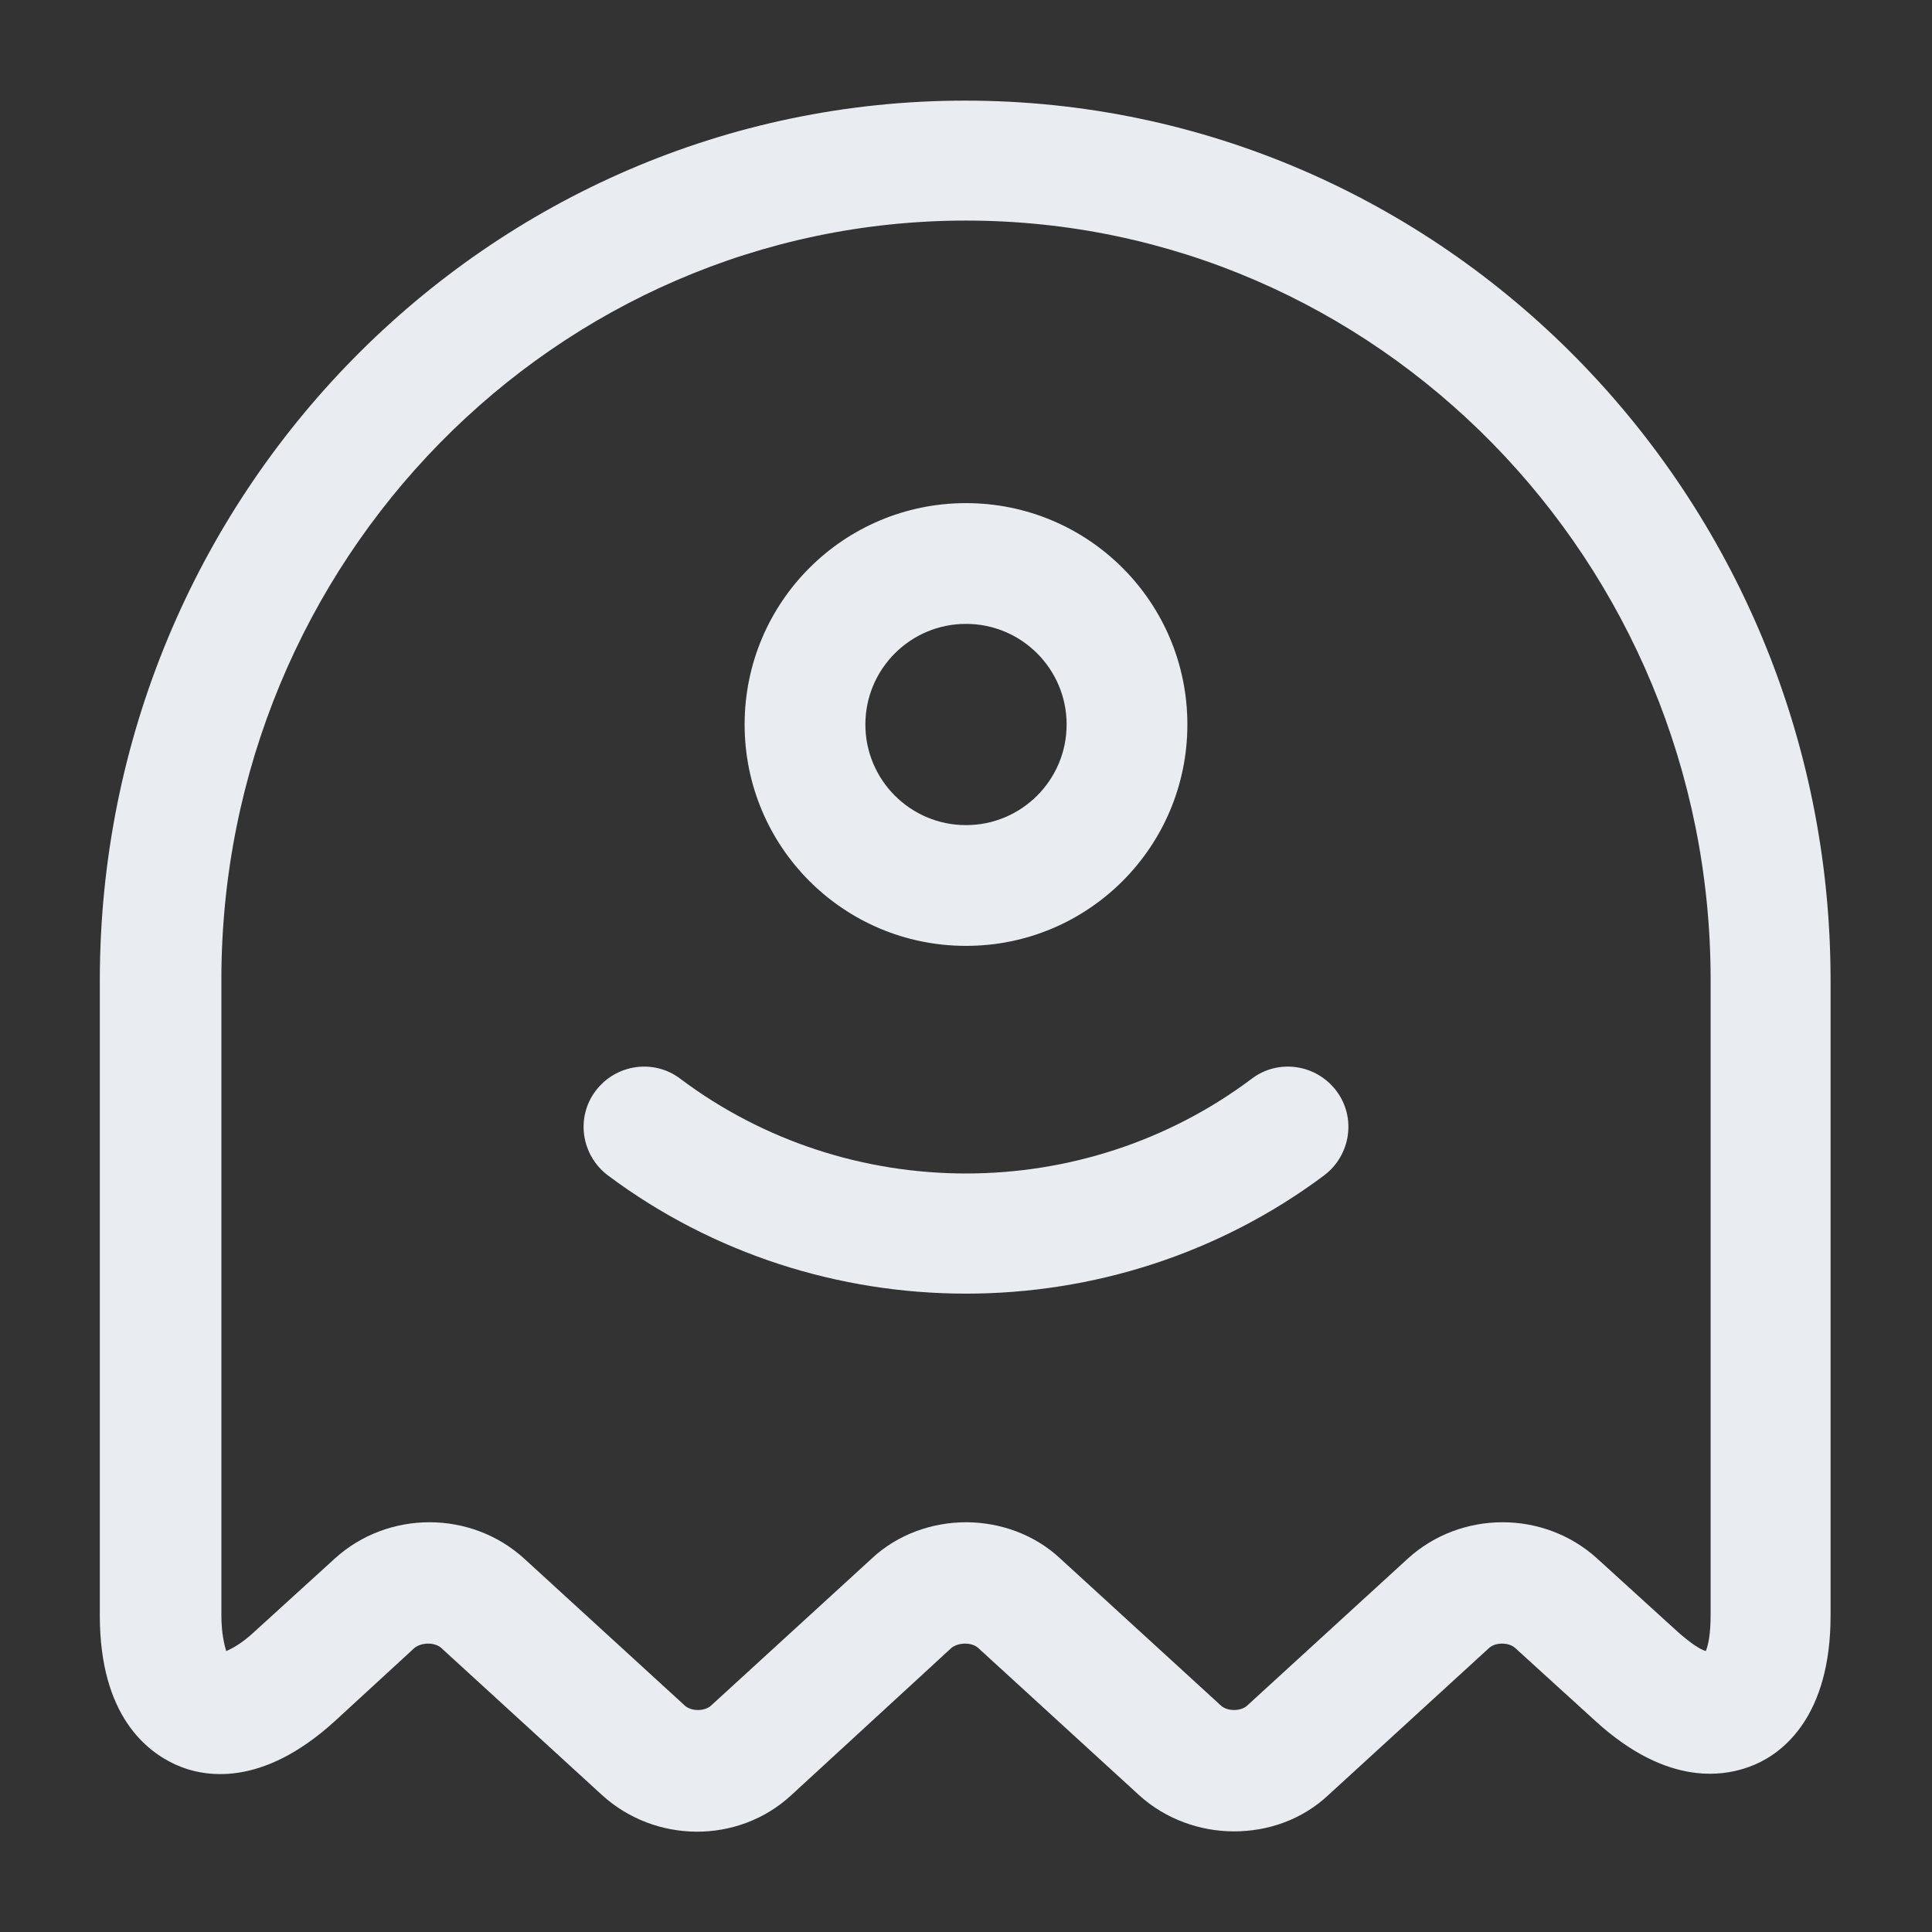<svg width="24" height="24" viewBox="0 0 24 24" fill="none" xmlns="http://www.w3.org/2000/svg">
<rect x="0" y="0" width="24" height="24" fill="#333333" stroke="none"/>
<path d="M15.33 22.75C14.91 22.75 14.48 22.6 14.15 22.3L12.15 20.47C12.07 20.4 11.91 20.4 11.82 20.47L9.83 22.3C9.17 22.91 8.14 22.9 7.48 22.3L5.48 20.47C5.4 20.4 5.24 20.4 5.15 20.47L4.16 21.38C3.25 22.21 2.53 22.08 2.18 21.92C1.83 21.76 1.24 21.32 1.24 20.07V12.18C1.24 6.15 6.06 1.25 11.99 1.25C17.92 1.25 22.74 6.15 22.74 12.18V20.07C22.74 21.32 22.15 21.77 21.8 21.92C21.45 22.07 20.73 22.21 19.82 21.38L18.82 20.47C18.74 20.4 18.58 20.4 18.5 20.47L16.5 22.3C16.18 22.6 15.76 22.75 15.33 22.75ZM12 18.91C12.42 18.91 12.85 19.06 13.17 19.36L15.17 21.19C15.25 21.26 15.41 21.26 15.49 21.19L17.49 19.36C18.15 18.76 19.18 18.76 19.84 19.36L20.84 20.27C21.01 20.42 21.12 20.49 21.19 20.51C21.22 20.44 21.25 20.3 21.25 20.06V12.17C21.25 6.97 17.1 2.74 12 2.74C6.9 2.74 2.75 6.97 2.75 12.17V20.06C2.75 20.3 2.79 20.44 2.81 20.51C2.88 20.48 3 20.42 3.16 20.27L4.16 19.36C4.82 18.76 5.85 18.76 6.51 19.36L8.51 21.19C8.59 21.26 8.75 21.26 8.83 21.19L10.83 19.36C11.15 19.06 11.58 18.91 12 18.91Z" fill="#E9EDF2"/>
<path d="M12 16.07C10.43 16.07 8.86 15.58 7.55 14.6C7.22 14.35 7.15 13.88 7.4 13.55C7.65 13.22 8.12 13.15 8.45 13.4C10.54 14.97 13.46 14.97 15.55 13.4C15.88 13.15 16.35 13.22 16.6 13.55C16.85 13.88 16.78 14.35 16.45 14.6C15.14 15.58 13.57 16.07 12 16.07Z" fill="#E9EDF2"/>
<path d="M12 11.75C10.48 11.75 9.25 10.52 9.25 9C9.25 7.48 10.48 6.25 12 6.25C13.52 6.25 14.75 7.48 14.75 9C14.75 10.52 13.52 11.75 12 11.75ZM12 7.75C11.31 7.75 10.75 8.31 10.75 9C10.75 9.69 11.31 10.25 12 10.25C12.69 10.25 13.25 9.69 13.25 9C13.25 8.31 12.69 7.75 12 7.75Z" fill="#E9EDF2"/>
</svg>
